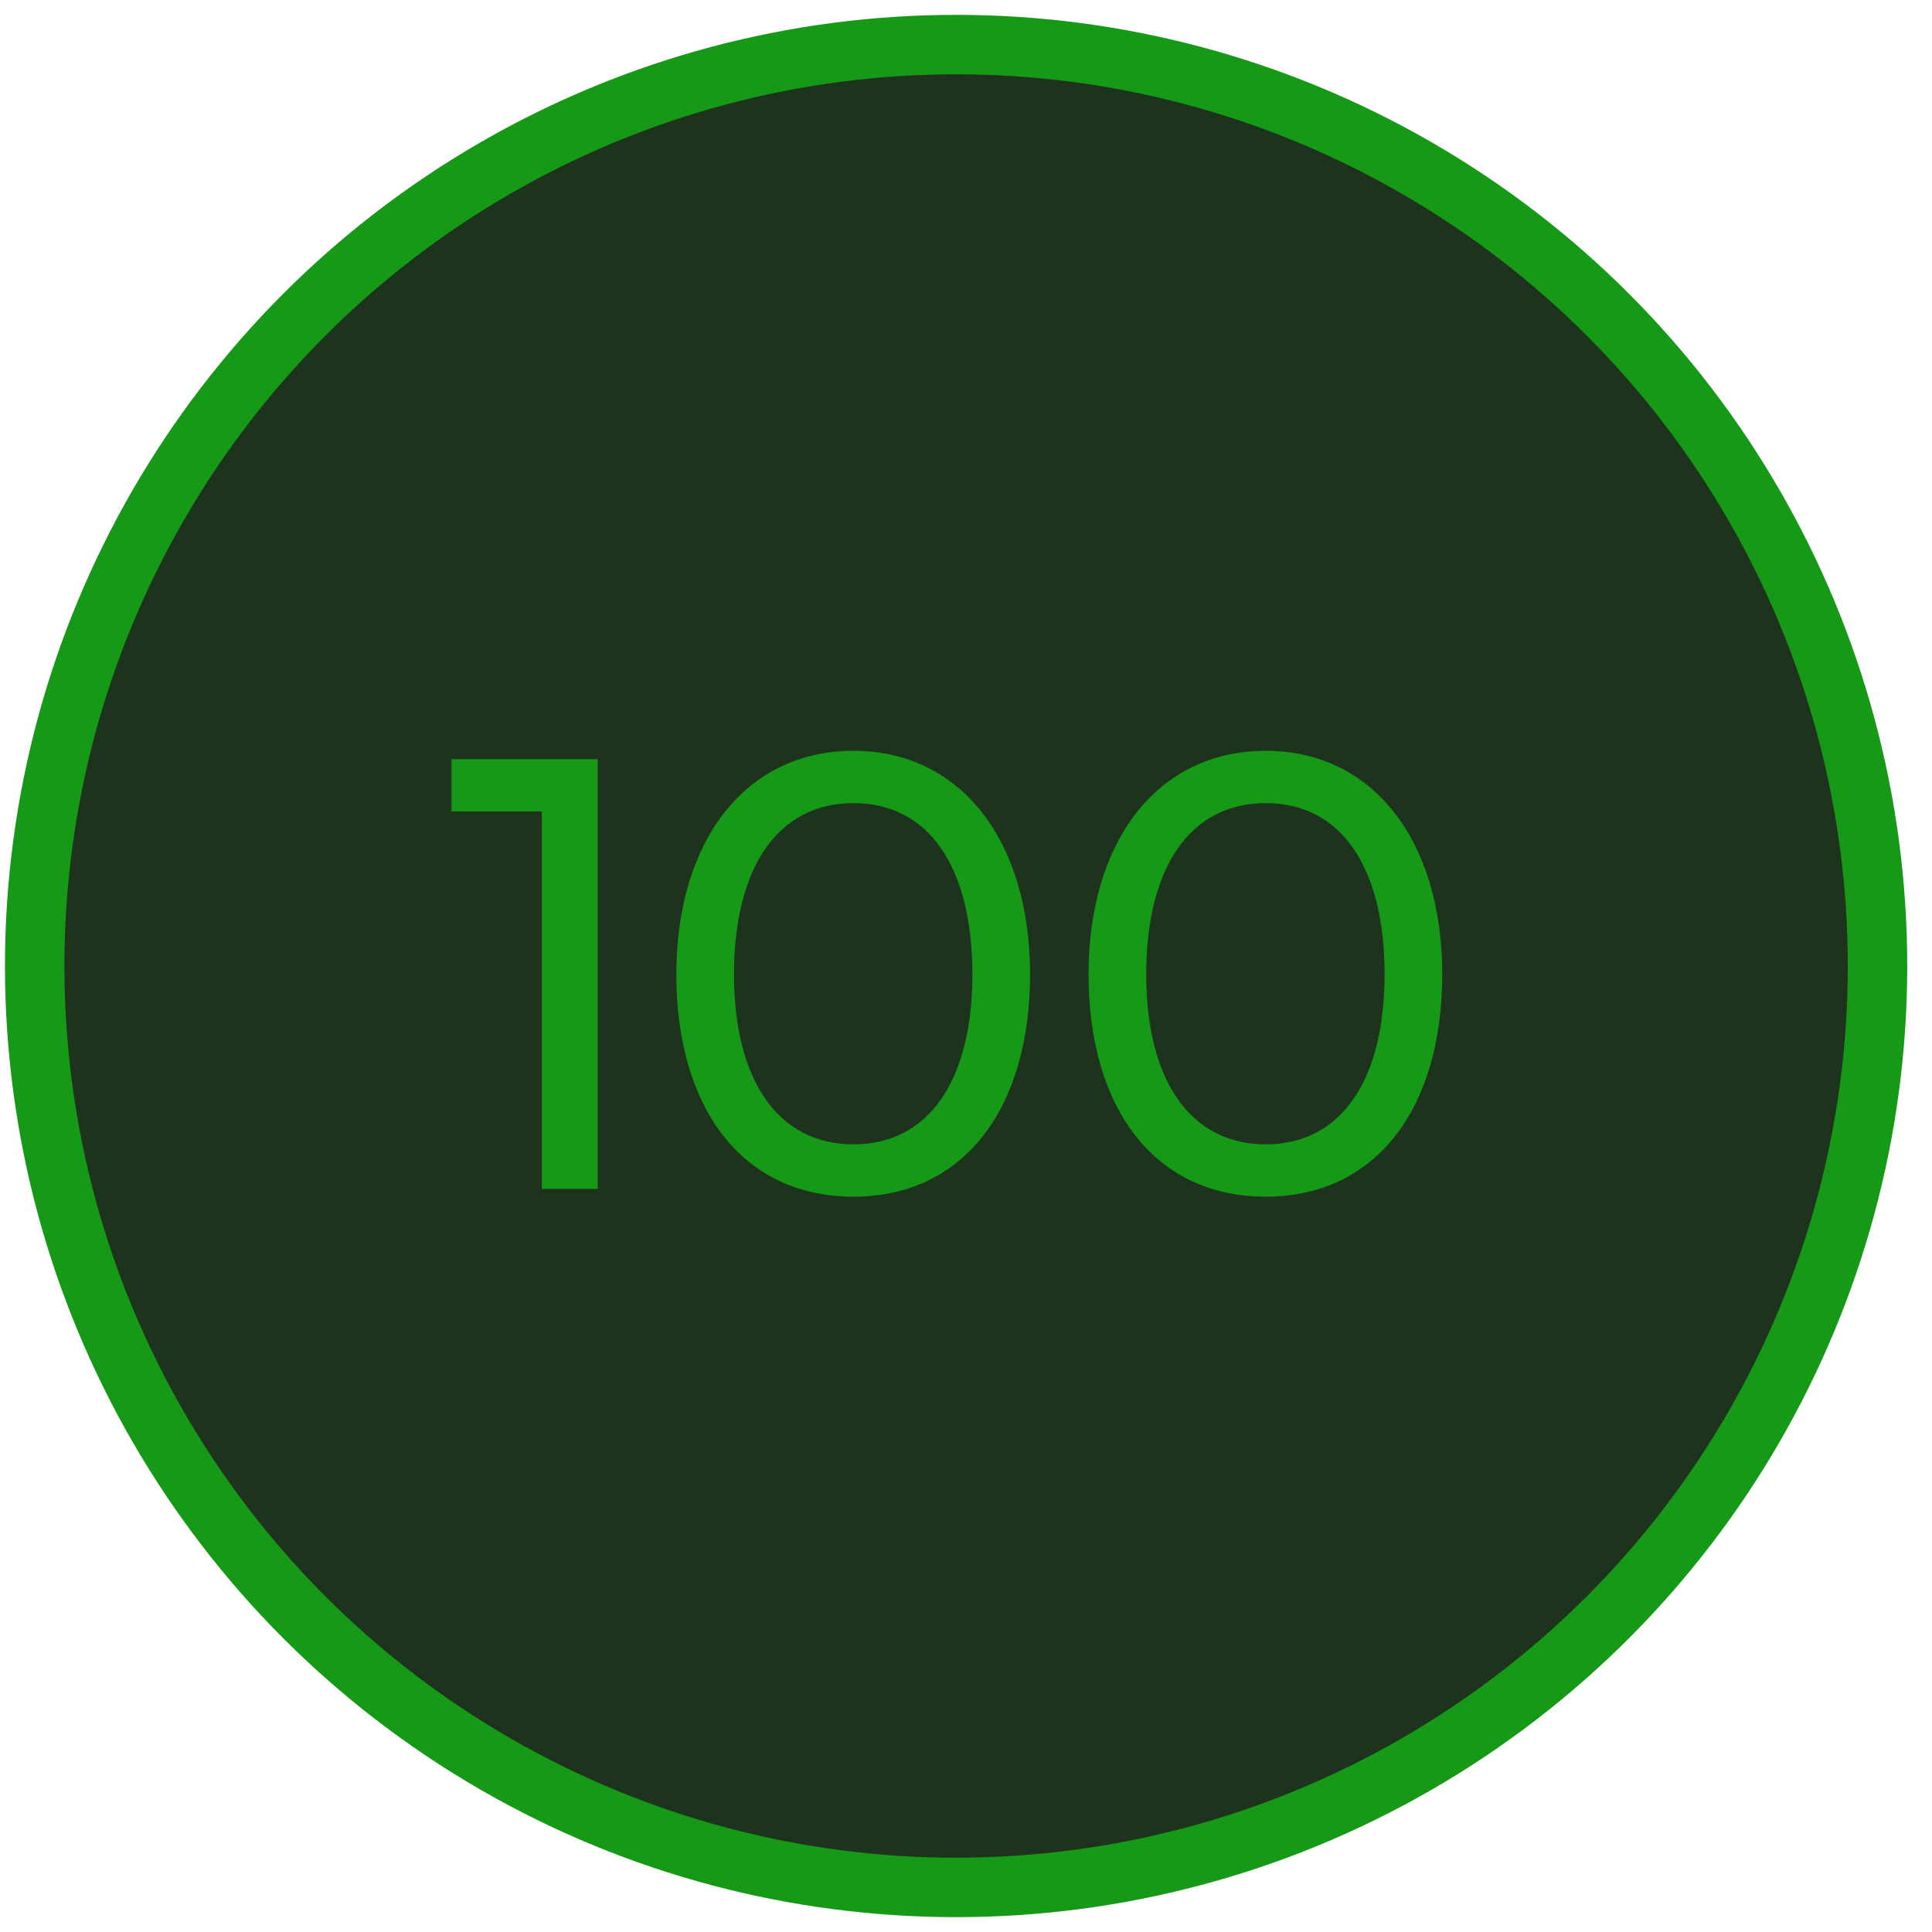 <svg width="65" height="65" viewBox="0 0 65 65" fill="none" xmlns="http://www.w3.org/2000/svg">
<circle cx="32.167" cy="32.5" r="31" fill="#1D331D" stroke="#169916" stroke-width="2"/>
<path d="M18.23 27.3H15.19V25.54H20.11V40H18.23V27.3ZM22.755 32.78C22.755 28.3 25.075 25.26 28.715 25.26C32.335 25.26 34.655 28.3 34.655 32.78C34.655 37.28 32.435 40.26 28.715 40.26C24.975 40.26 22.755 37.28 22.755 32.78ZM24.695 32.78C24.695 36.34 26.175 38.5 28.715 38.5C31.255 38.5 32.715 36.34 32.715 32.78C32.715 29.18 31.255 27.02 28.715 27.02C26.175 27.02 24.695 29.18 24.695 32.78ZM36.623 32.78C36.623 28.3 38.943 25.26 42.583 25.26C46.203 25.26 48.523 28.3 48.523 32.78C48.523 37.28 46.303 40.26 42.583 40.26C38.843 40.26 36.623 37.28 36.623 32.78ZM38.563 32.78C38.563 36.34 40.043 38.5 42.583 38.5C45.123 38.5 46.583 36.34 46.583 32.78C46.583 29.18 45.123 27.02 42.583 27.02C40.043 27.02 38.563 29.18 38.563 32.78Z" fill="#169916"/>
</svg>
